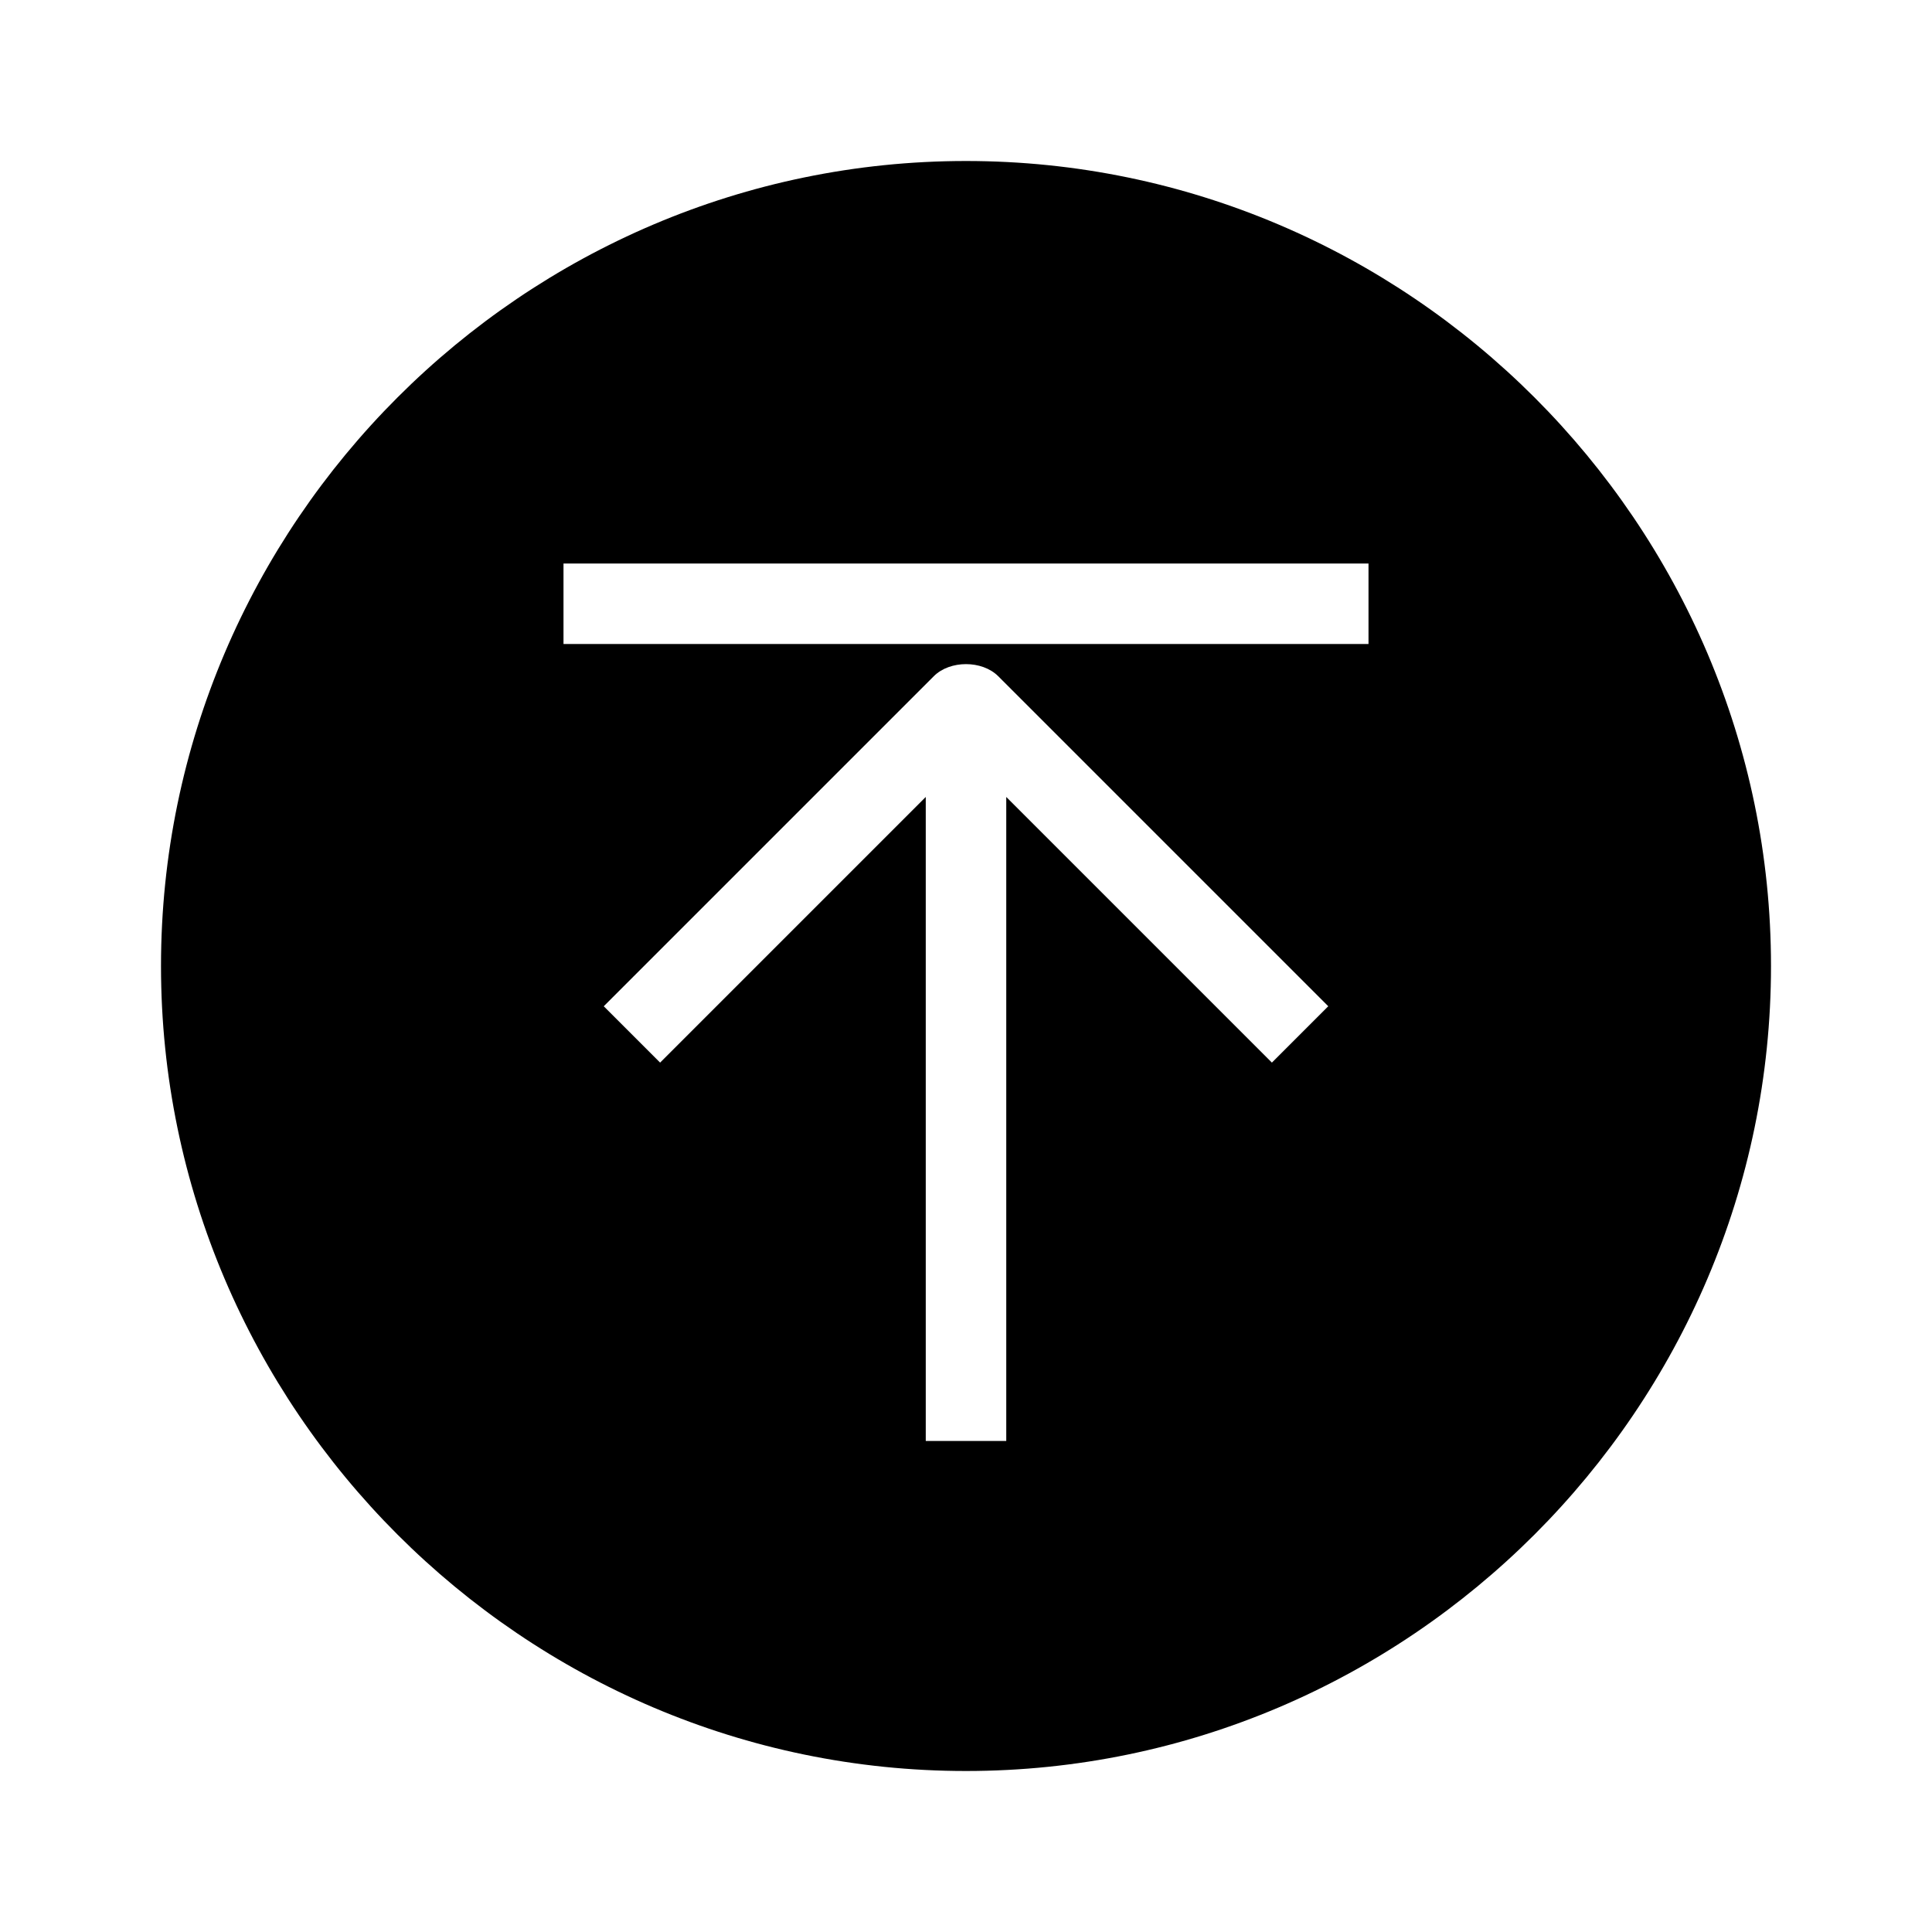 <?xml version="1.0" standalone="no"?><!DOCTYPE svg PUBLIC "-//W3C//DTD SVG 1.1//EN" "http://www.w3.org/Graphics/SVG/1.1/DTD/svg11.dtd"><svg t="1582187560832" class="icon" viewBox="0 0 1024 1024" version="1.1" xmlns="http://www.w3.org/2000/svg" p-id="1907" xmlns:xlink="http://www.w3.org/1999/xlink" width="32" height="32"><defs><style type="text/css"></style></defs><path d="M298.667 341.333h426.667V298.667H298.667v42.667z m234.667 81.067l140.8 140.8 29.867-29.867-174.933-174.933c-8.533-8.533-25.6-8.533-34.133 0l-174.933 174.933 29.867 29.867 140.8-140.8v341.333h42.667v-341.333zM512 938.667C277.333 938.667 85.333 746.667 85.333 512S277.333 85.333 512 85.333s426.667 192 426.667 426.667-192 426.667-426.667 426.667z" p-id="1908"></path></svg>